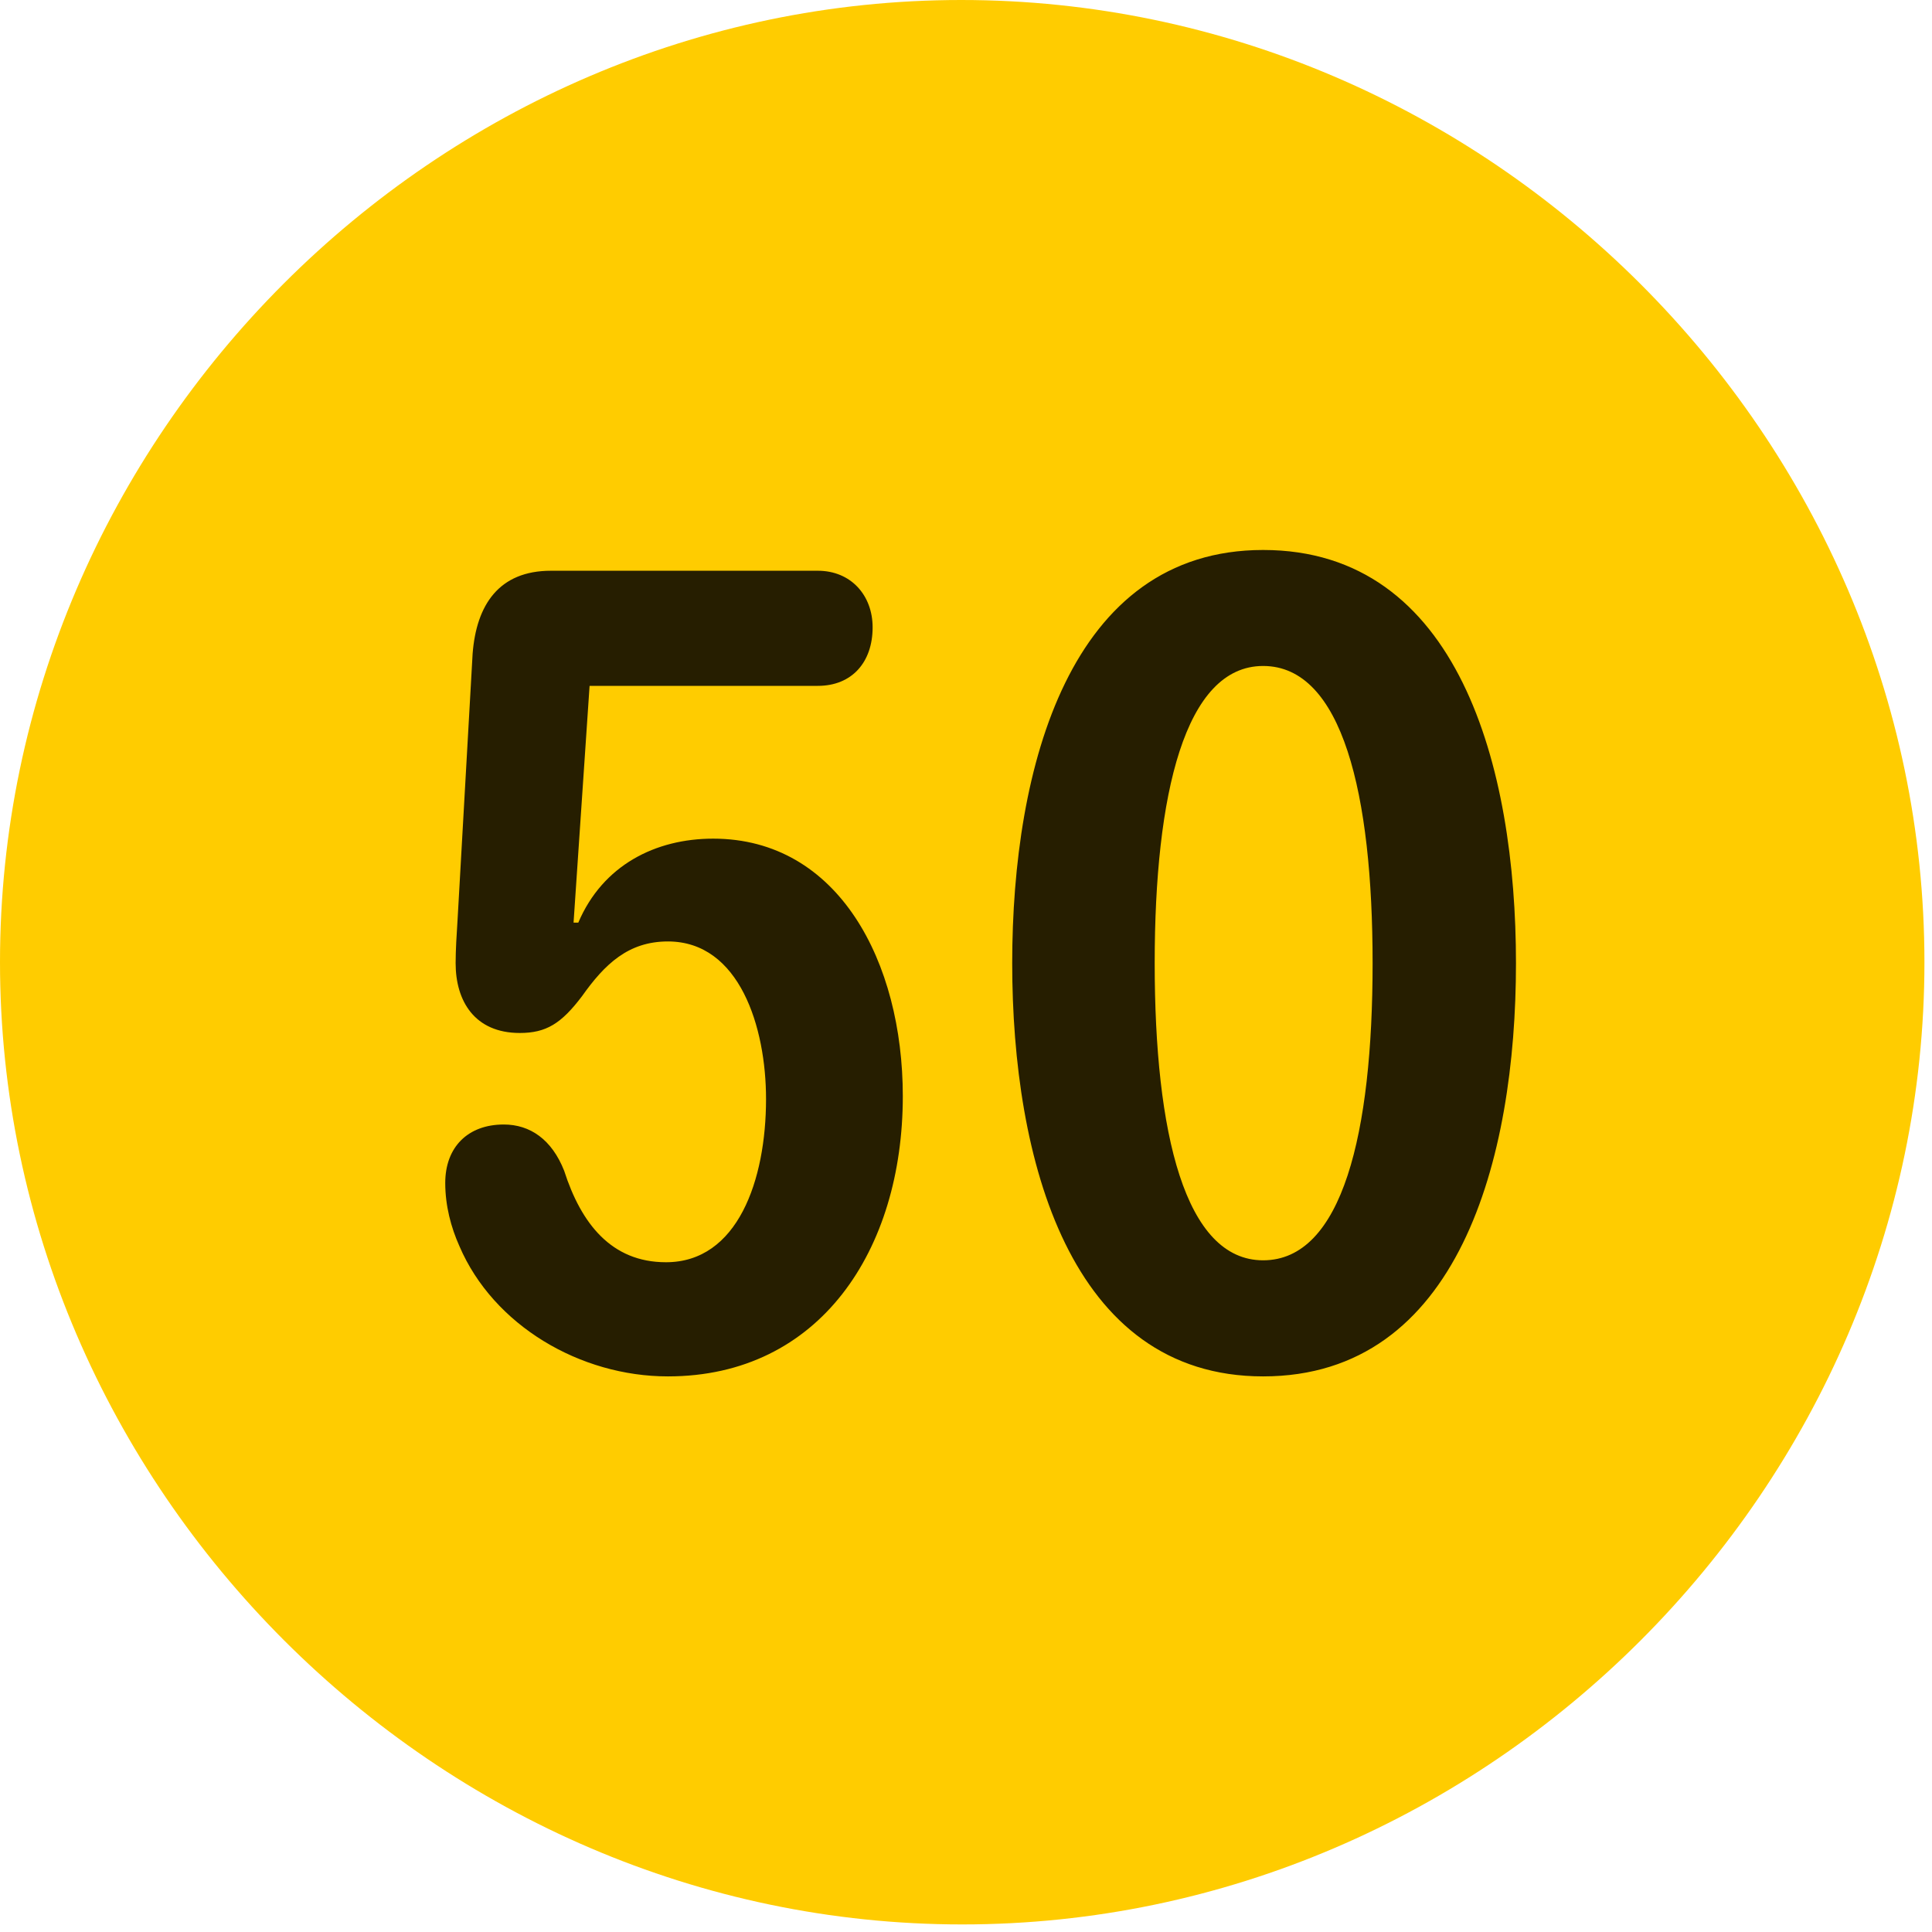 <svg width="24" height="24" viewBox="0 0 24 24" fill="none" xmlns="http://www.w3.org/2000/svg">
<path d="M11.953 23.906C18.492 23.906 23.906 18.48 23.906 11.953C23.906 5.414 18.48 0 11.941 0C5.414 0 0 5.414 0 11.953C0 18.48 5.426 23.906 11.953 23.906Z" fill="#FFCC00"/>
<path d="M8.297 17.098C7.207 17.098 6.129 16.465 5.707 15.48C5.602 15.246 5.531 14.977 5.531 14.695C5.531 14.25 5.812 13.969 6.258 13.969C6.586 13.969 6.855 14.156 7.008 14.543C7.219 15.199 7.594 15.68 8.273 15.68C9.164 15.68 9.516 14.66 9.516 13.652C9.516 12.762 9.188 11.695 8.297 11.695C7.805 11.695 7.512 11.977 7.23 12.375C6.973 12.715 6.785 12.832 6.457 12.832C5.895 12.832 5.66 12.434 5.66 11.965C5.66 11.801 5.672 11.613 5.684 11.426L5.871 8.121C5.918 7.512 6.199 7.09 6.844 7.09H10.16C10.57 7.09 10.84 7.395 10.84 7.793C10.84 8.227 10.582 8.52 10.16 8.52H7.324L7.125 11.461H7.184C7.488 10.746 8.145 10.418 8.859 10.418C10.418 10.418 11.215 11.953 11.215 13.617C11.215 15.527 10.184 17.098 8.297 17.098ZM15.691 17.098C13.289 17.098 12.574 14.402 12.574 11.965C12.574 9.527 13.289 6.832 15.691 6.832C18.117 6.832 18.832 9.527 18.832 11.965C18.832 14.402 18.117 17.098 15.691 17.098ZM15.691 15.656C16.676 15.656 17.051 14.074 17.051 11.965C17.051 9.867 16.676 8.273 15.691 8.273C14.719 8.273 14.344 9.867 14.344 11.965C14.344 14.074 14.719 15.656 15.691 15.656Z" fill="black" fill-opacity="0.85"/>
</svg>
